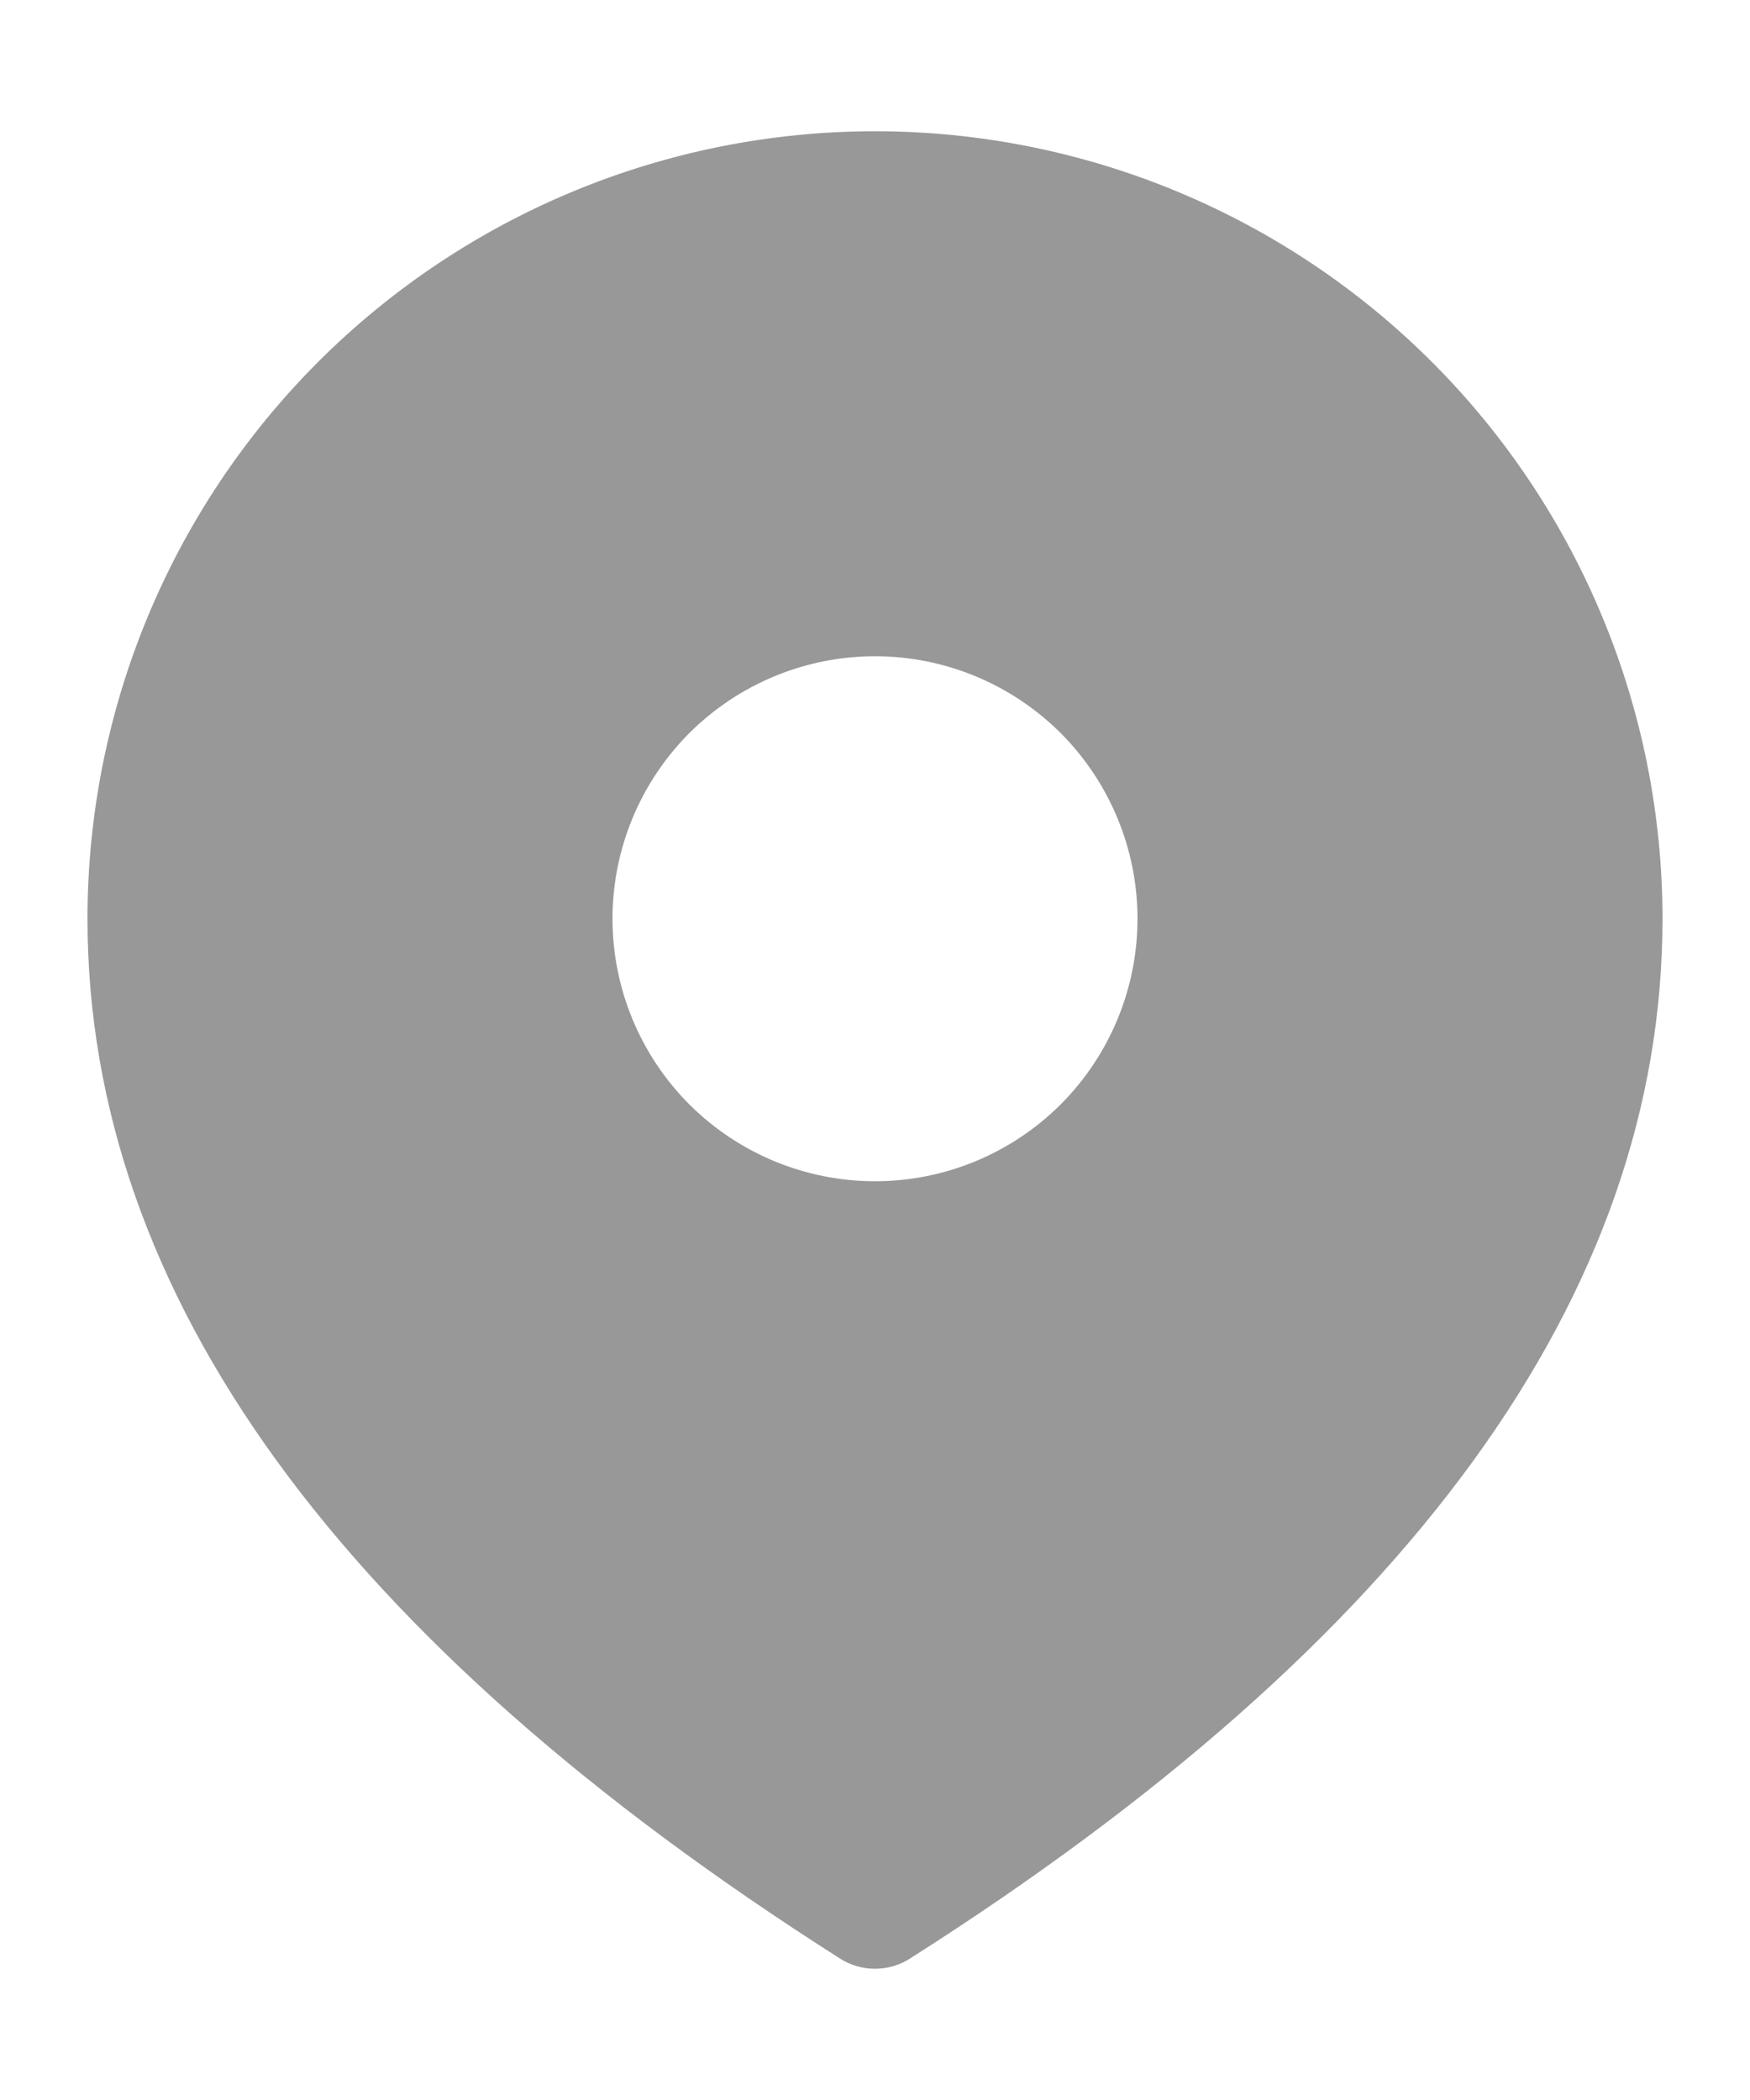 <svg width="10" height="12" viewBox="0 0 10 12" fill="none" xmlns="http://www.w3.org/2000/svg">
<path d="M5 0.75C6.193 0.75 7.338 1.224 8.182 2.068C9.026 2.912 9.5 4.057 9.5 5.25C9.5 7.4 8.049 9.38 5.201 11.191C5.141 11.23 5.071 11.25 5 11.25C4.929 11.25 4.859 11.23 4.799 11.191C1.951 9.38 0.5 7.4 0.5 5.25C0.5 4.057 0.974 2.912 1.818 2.068C2.662 1.224 3.807 0.75 5 0.75ZM5 3.75C4.602 3.75 4.221 3.908 3.939 4.189C3.658 4.471 3.5 4.852 3.5 5.25C3.5 5.648 3.658 6.029 3.939 6.311C4.221 6.592 4.602 6.75 5 6.75C5.398 6.75 5.779 6.592 6.061 6.311C6.342 6.029 6.5 5.648 6.5 5.25C6.5 4.852 6.342 4.471 6.061 4.189C5.779 3.908 5.398 3.75 5 3.75Z" fill="#989898"/>
</svg>
